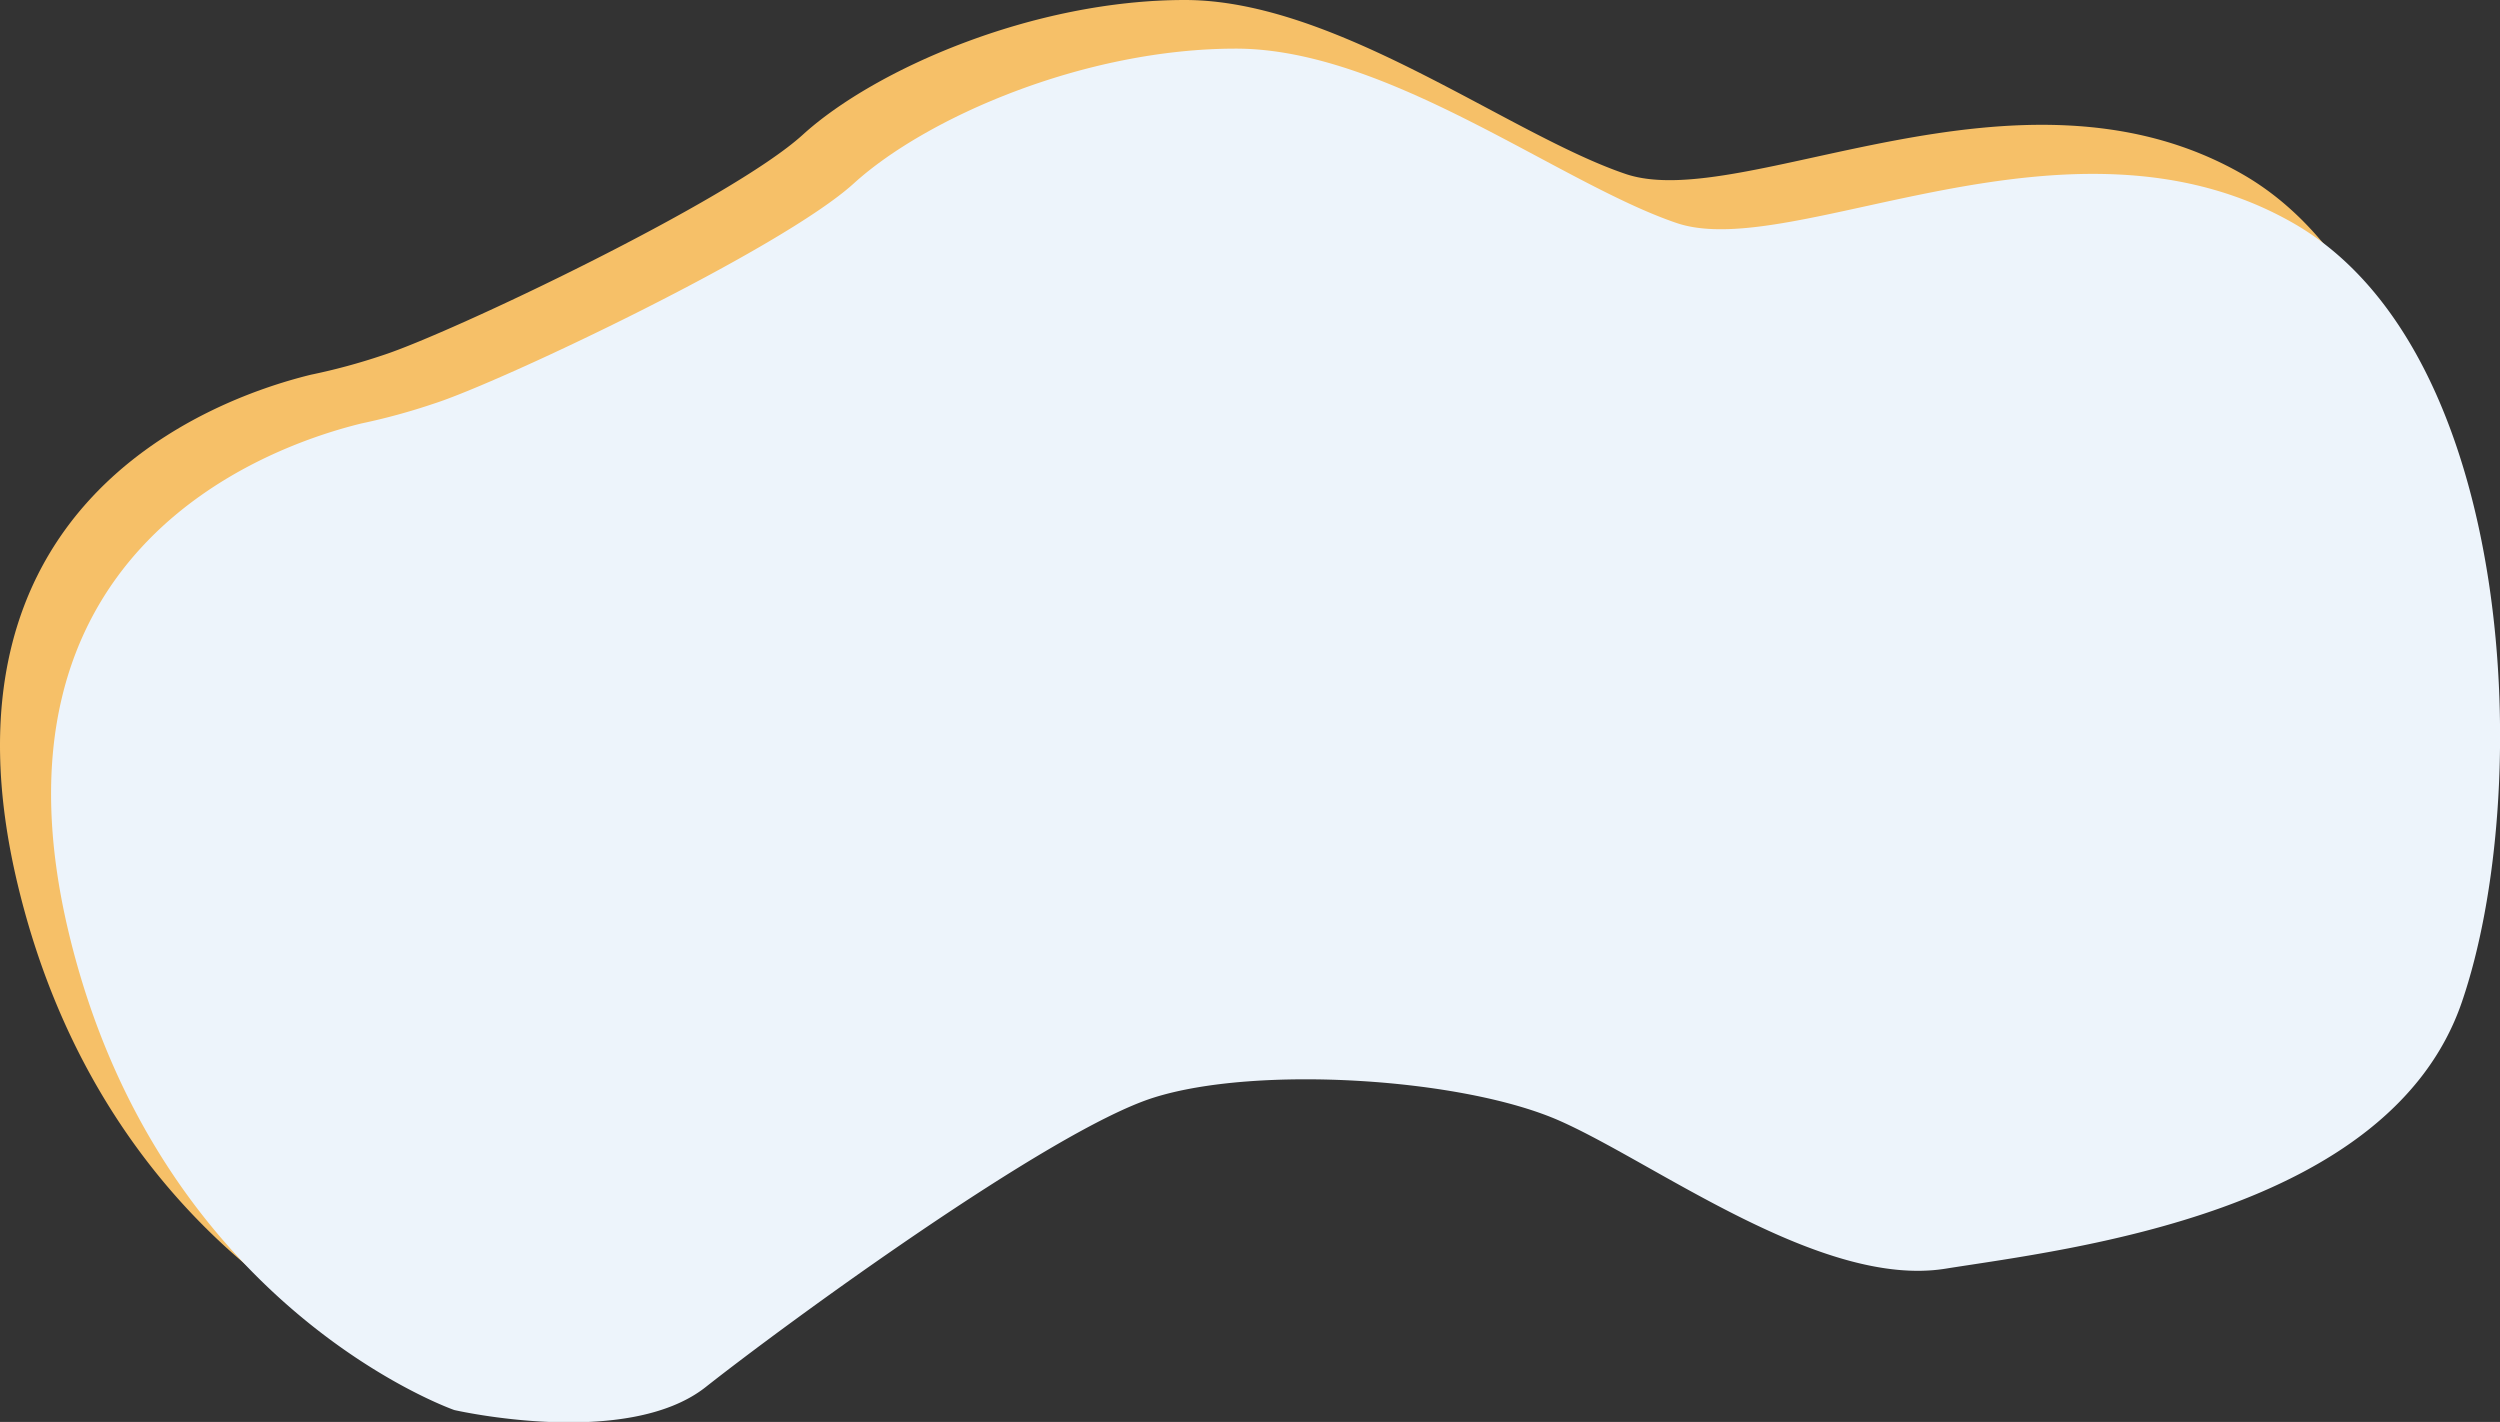 <svg xmlns="http://www.w3.org/2000/svg" viewBox="0 0 225.17 128.07"><rect x="0" y="0" width="225.17" height="128.07" fill="#333333" stroke="none"/><defs><style>.cls-1{fill:#f6c068;}.cls-2{fill:#edf4fb;}</style></defs><g id="Layer_2" data-name="Layer 2"><g id="Layer_3" data-name="Layer 3"><path class="cls-1" d="M28,33.75C18.33,36.12-6.48,45.89,1.59,79.65s34.73,42.93,34.73,42.93,15.51,3.55,22.64-2.07,31-23.1,40.32-26.06,27.91-1.77,36.6,2.08,23.57,15.1,34.73,13.32,40-5,46.52-24,5-58.63-15.19-70.18-45,3.56-55.52,0S120.37,0,106.72,0,78.81,6.22,72.3,12.14,40.51,30.05,34.46,32A55.26,55.26,0,0,1,28,33.75Z"/><path class="cls-2" d="M32.55,38.14C22.93,40.5-1.88,50.27,6.19,84S40.92,127,40.92,127s15.51,3.56,22.64-2.07,31-23.1,40.32-26.06,27.91-1.77,36.6,2.08,23.57,15.1,34.73,13.32,40-5,46.52-24,5-58.63-15.19-70.18-45,3.56-55.52,0S125,4.38,111.32,4.38,83.41,10.6,76.9,16.52,45.11,34.43,39.06,36.36A57.25,57.25,0,0,1,32.55,38.14Z"/></g></g></svg>